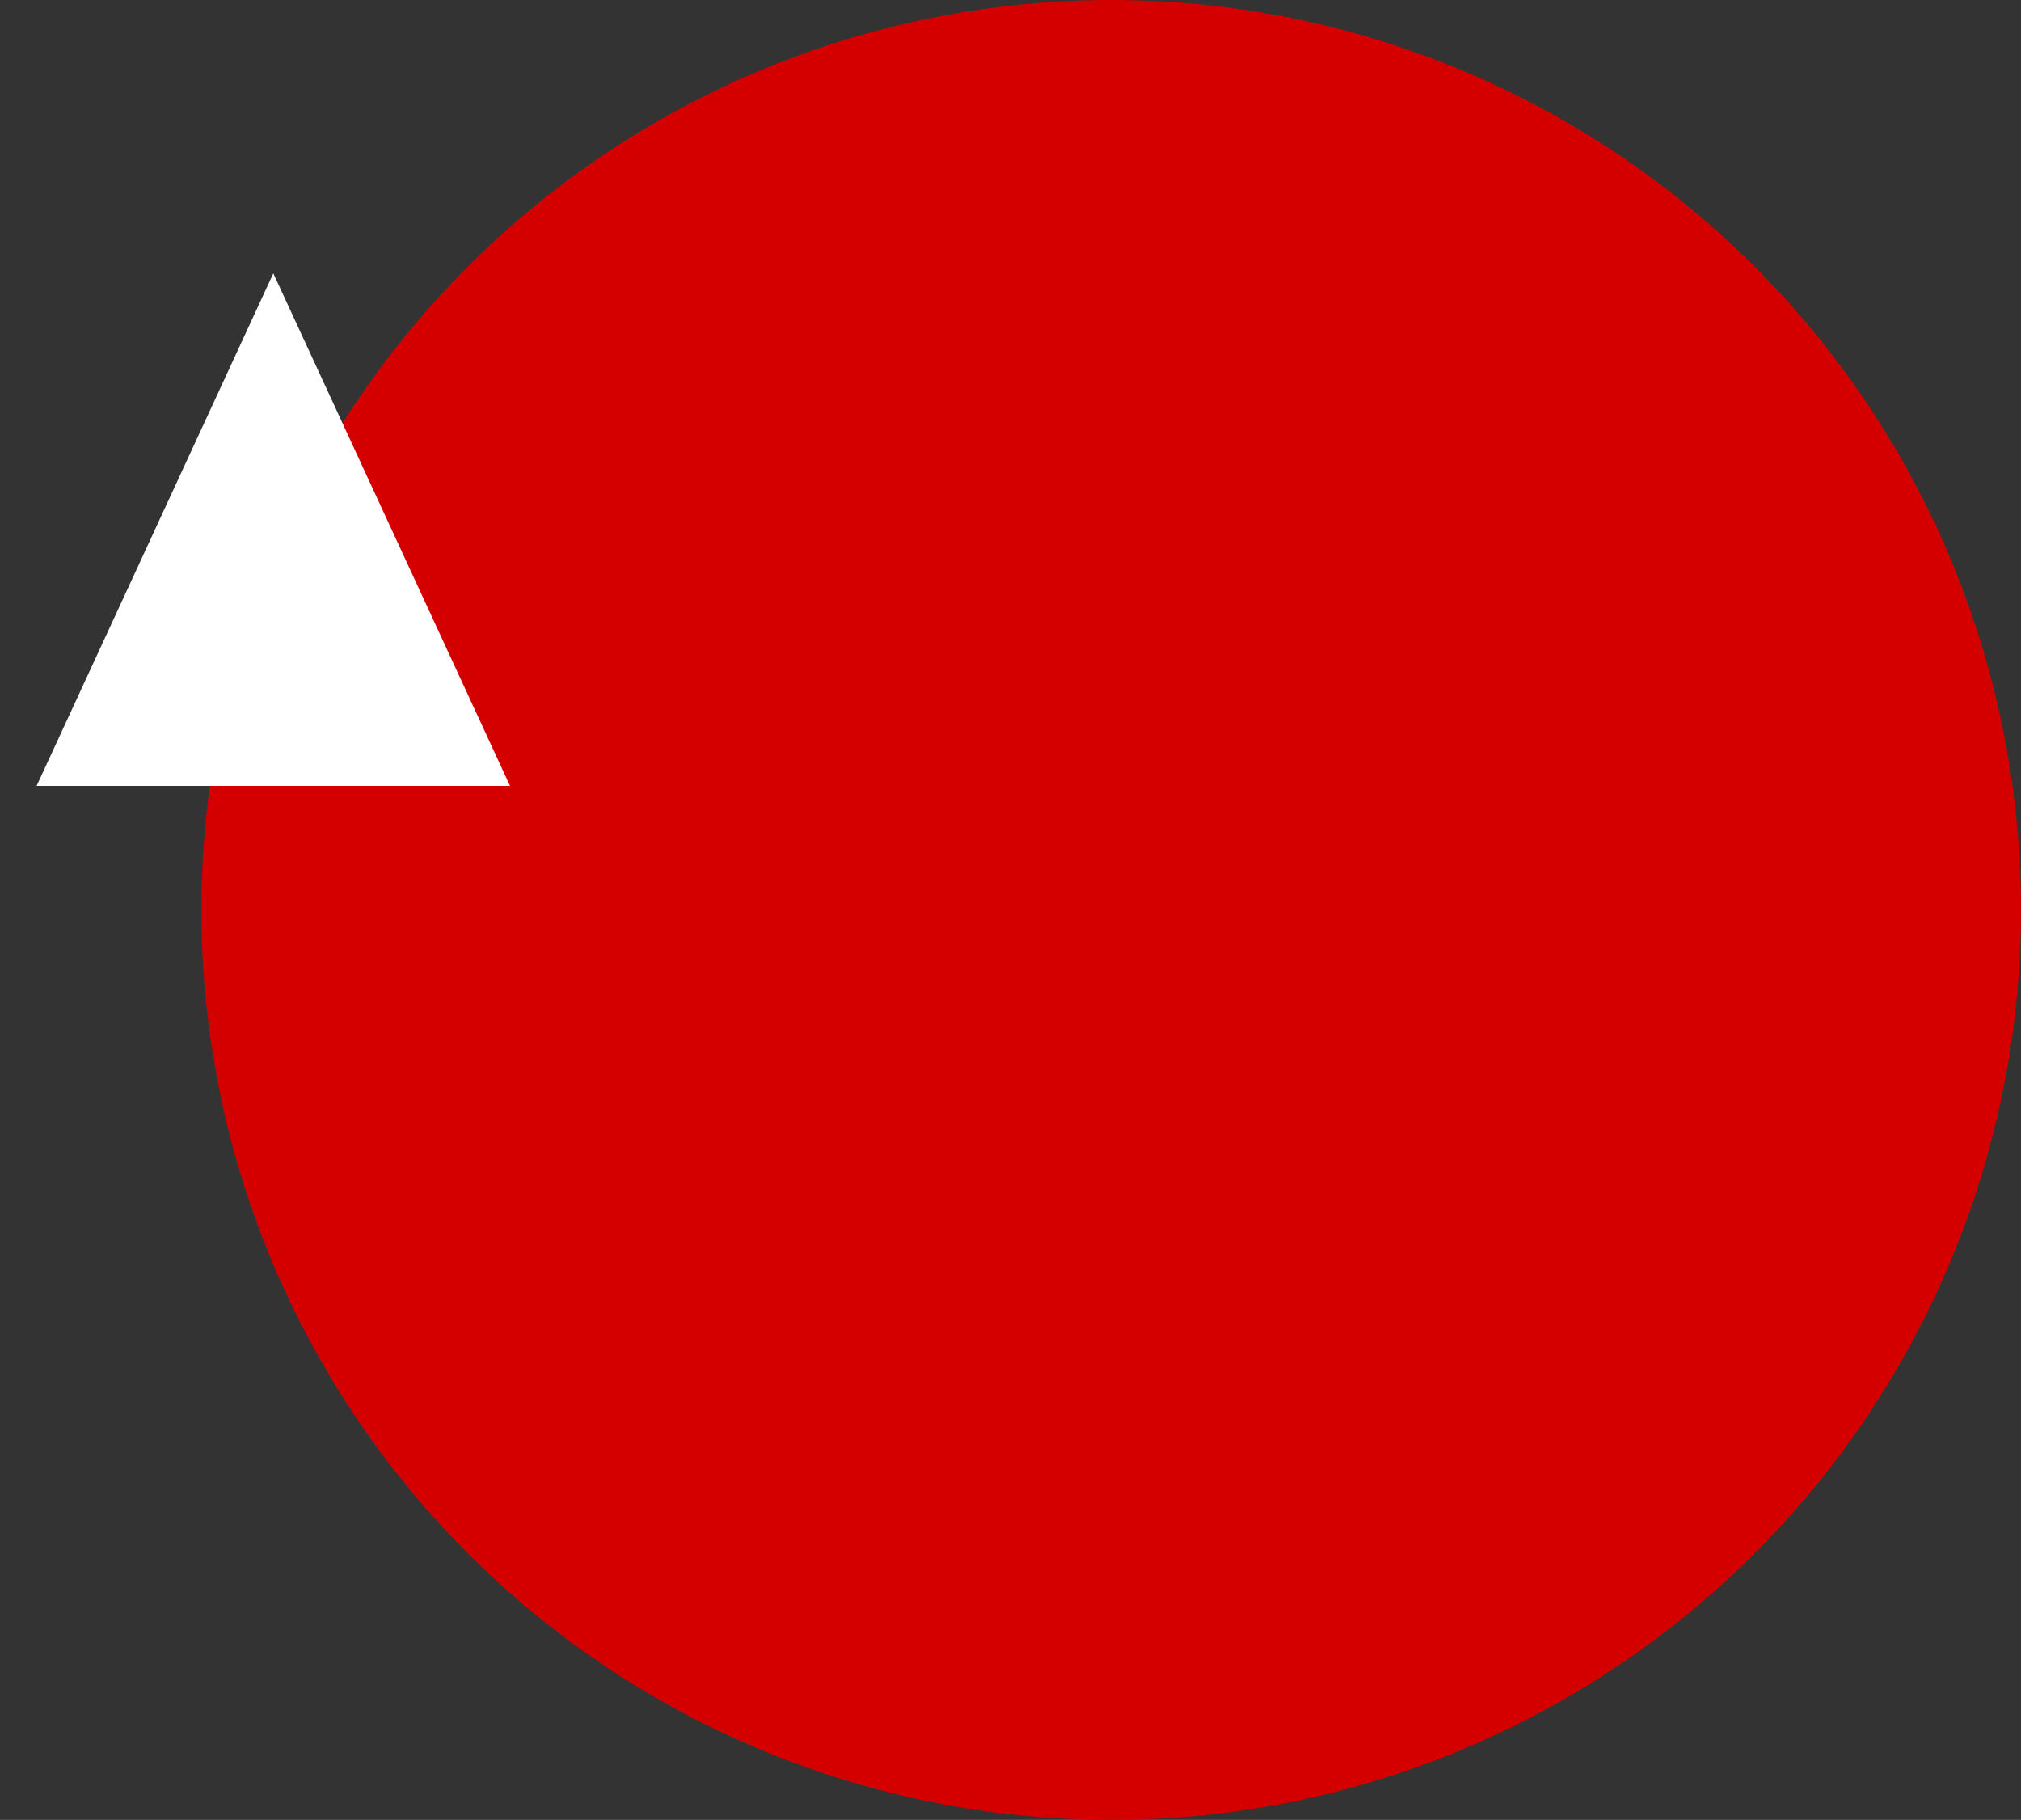 <svg width="281" height="253" viewBox="0 0 281 253" fill="none" xmlns="http://www.w3.org/2000/svg">
<rect x="0" y="0" width="281" height="253" fill="#333333" stroke="none"/>
<circle cx="154.5" cy="126.5" r="126.5" fill="#D40000"/>
<path d="M38 38L70.909 109.25H5.091L38 38Z" fill="white"/>
</svg>
